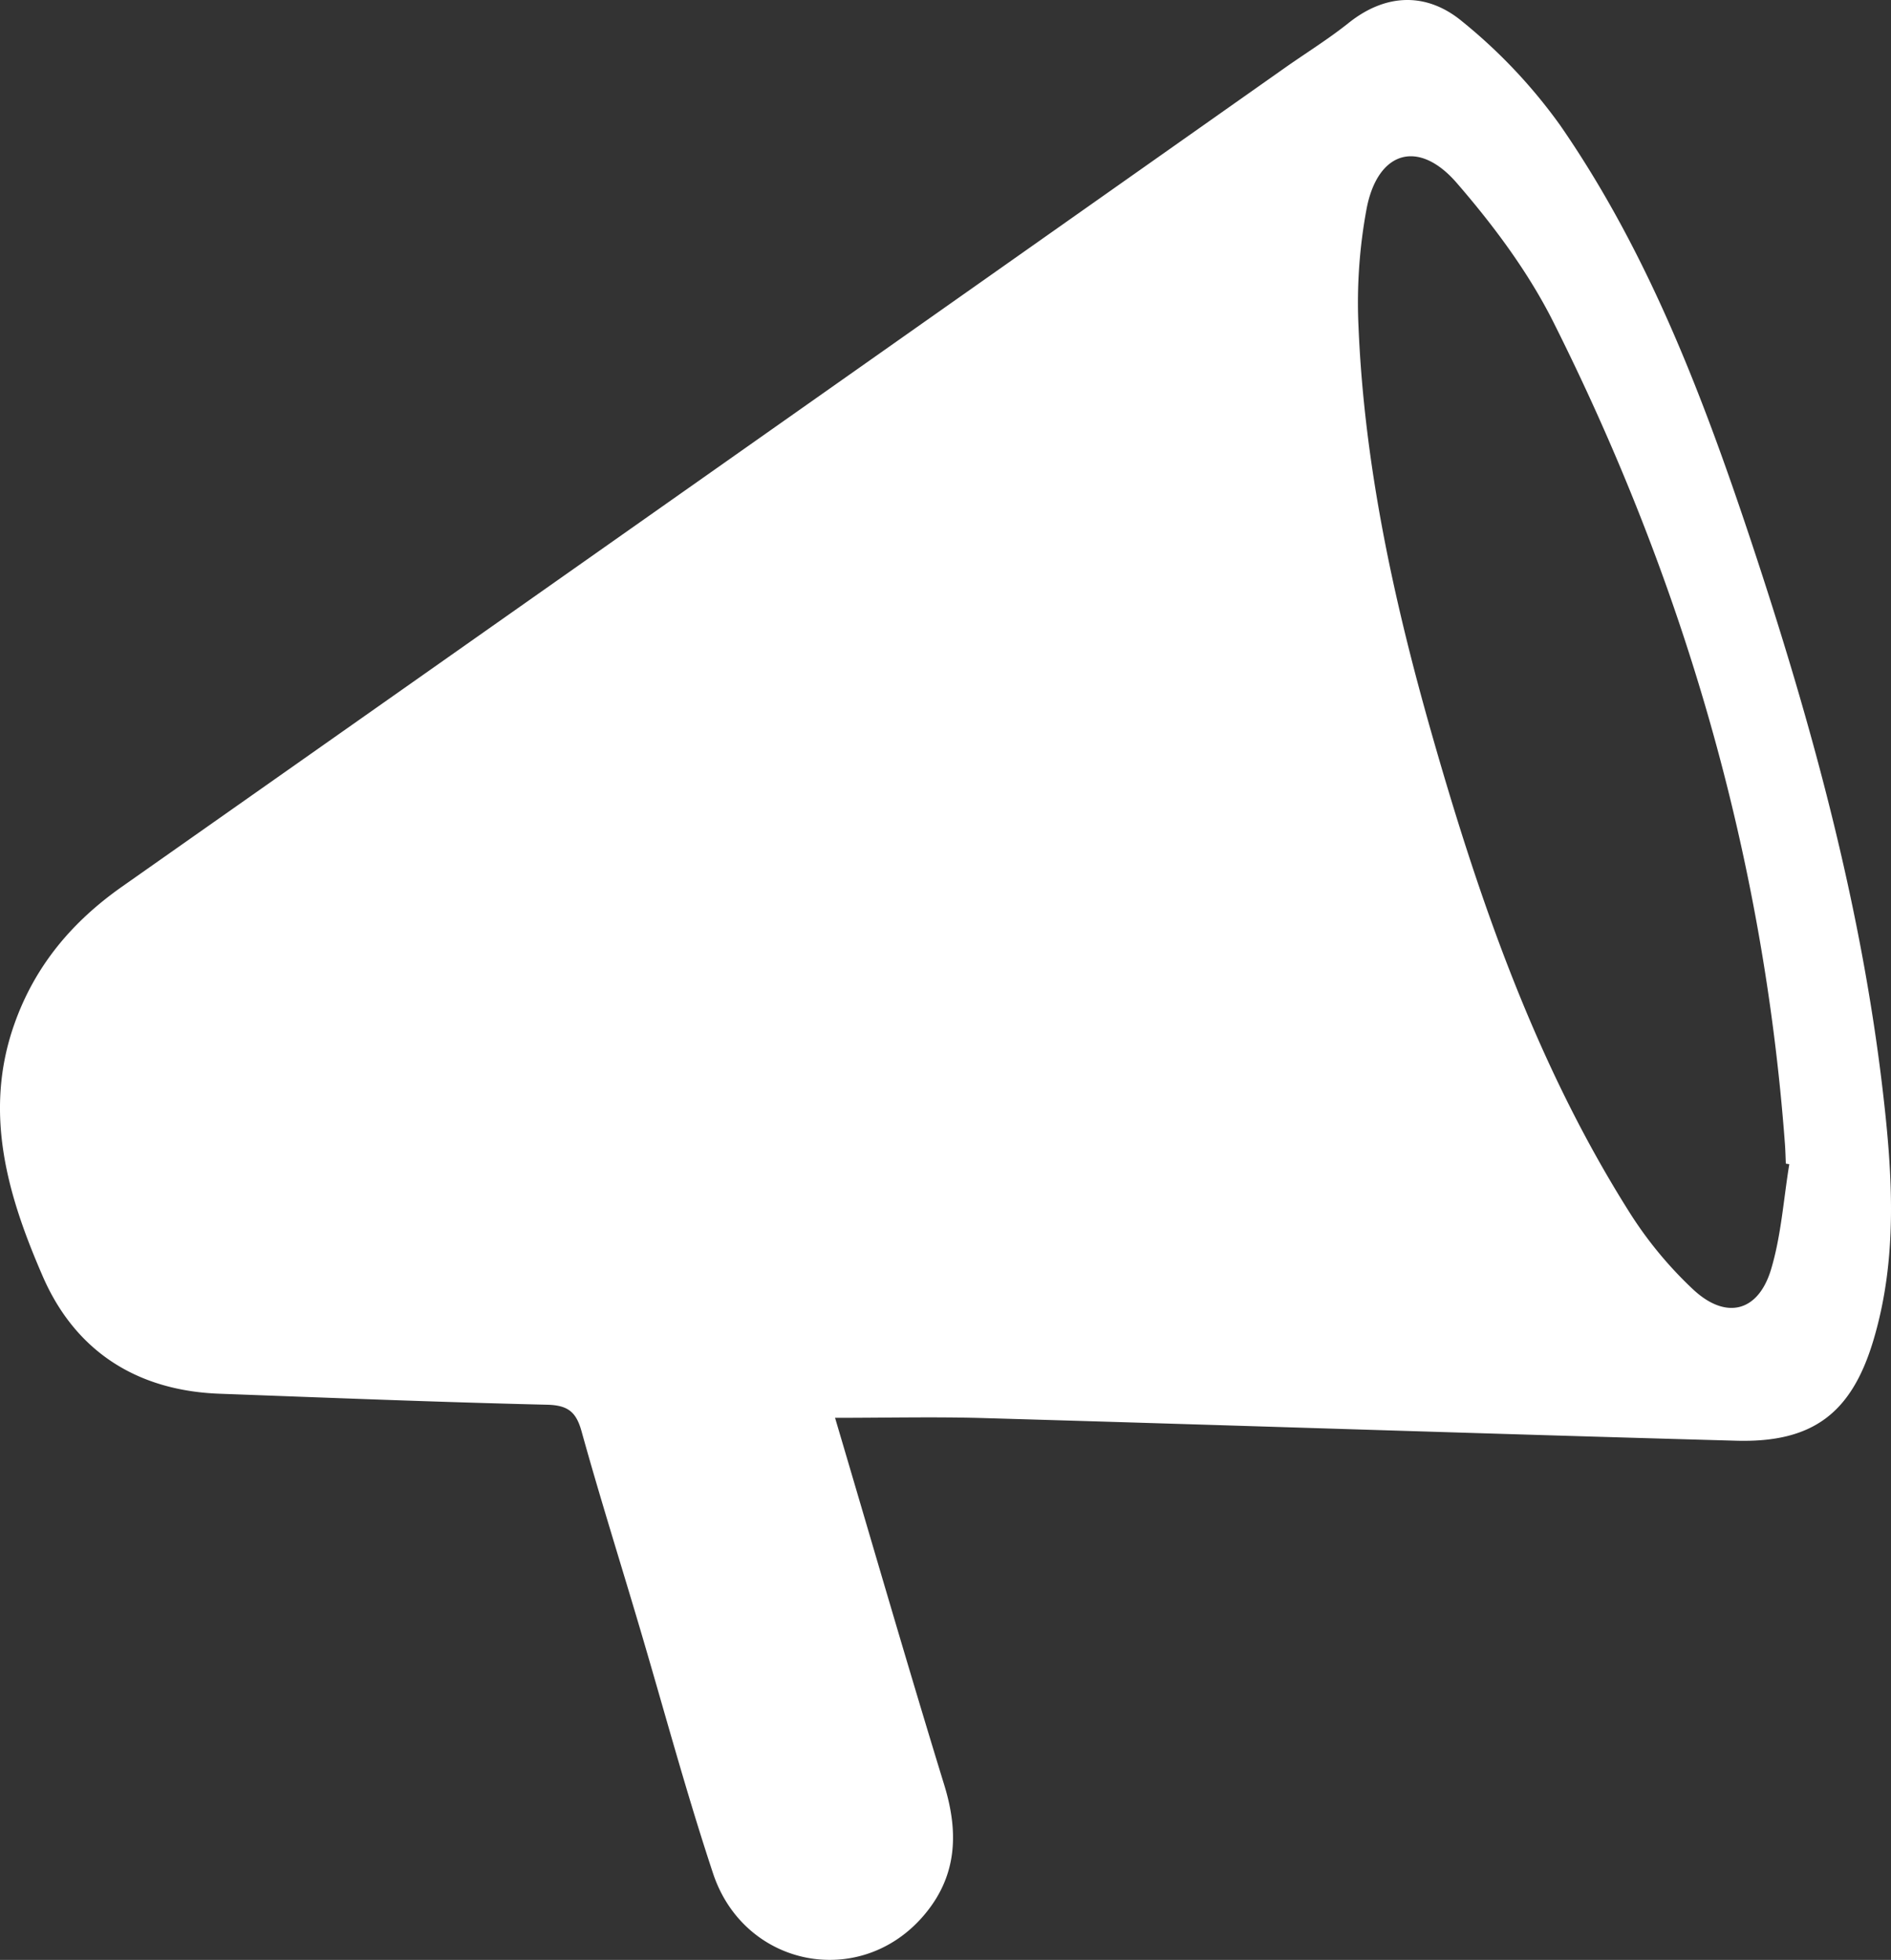 <svg xmlns="http://www.w3.org/2000/svg" width="431.9" height="447.599" viewBox="0 0 431.9 447.599">
  <rect x="0" y="0" width="431.9" height="447.599" fill="#333333" stroke="none"/>
  <g id="announcement" transform="translate(270.062 308.012)">
    <path id="Path_2537" data-name="Path 2537" d="M195.432,328.131c8.249,27.853,16.367,55.936,24.945,83.871,3.4,11.059,2.892,21.1-4.913,30.039-14.543,16.679-40.8,11.5-47.9-9.876-6.244-18.832-11.371-38.008-17.024-57.037-4.338-14.625-8.923-29.2-13-43.891-1.232-4.453-3.106-5.981-7.855-6.1-24.961-.592-49.938-1.594-74.9-2.514-18.9-.707-32.914-9.777-40.309-26.8C6.507,277.519.789,258.441,8.019,238.114c4.7-13.245,13.162-23.285,24.567-31.3Q165.516,113.342,298.348,19.693c4.8-3.369,9.81-6.474,14.378-10.122,8.693-6.935,18.01-6.935,25.963-.329a121.352,121.352,0,0,1,22.365,23.712C381.217,62.105,393.706,95,404.8,128.377c13.557,40.851,24.945,82.31,29.94,125.2,2.218,19.012,3.451,38.107-2.153,56.84-4.979,16.663-13.869,23.433-31.353,22.94-57.366-1.594-114.715-3.517-172.065-5.176C218.24,327.868,207.279,328.131,195.432,328.131Zm217.944-57.924-.789-.131c-.066-1.528-.1-3.056-.214-4.585C407.443,199.415,389.138,137,359.526,77.946c-5.735-11.453-13.672-22.1-22.1-31.83-8.709-10.073-17.977-7.329-20.557,5.7a117.012,117.012,0,0,0-1.873,27.327c1.331,31.435,7.97,62.033,16.547,92.186,10.96,38.5,23.991,76.247,45.633,110.344a90.058,90.058,0,0,0,14.083,16.991c7.559,7.181,15.036,5.373,17.977-4.519C411.535,286.441,412.061,278.209,413.376,270.206Z" transform="translate(-274.768 -312.34)" fill="#fff"/>
  </g>
</svg>
